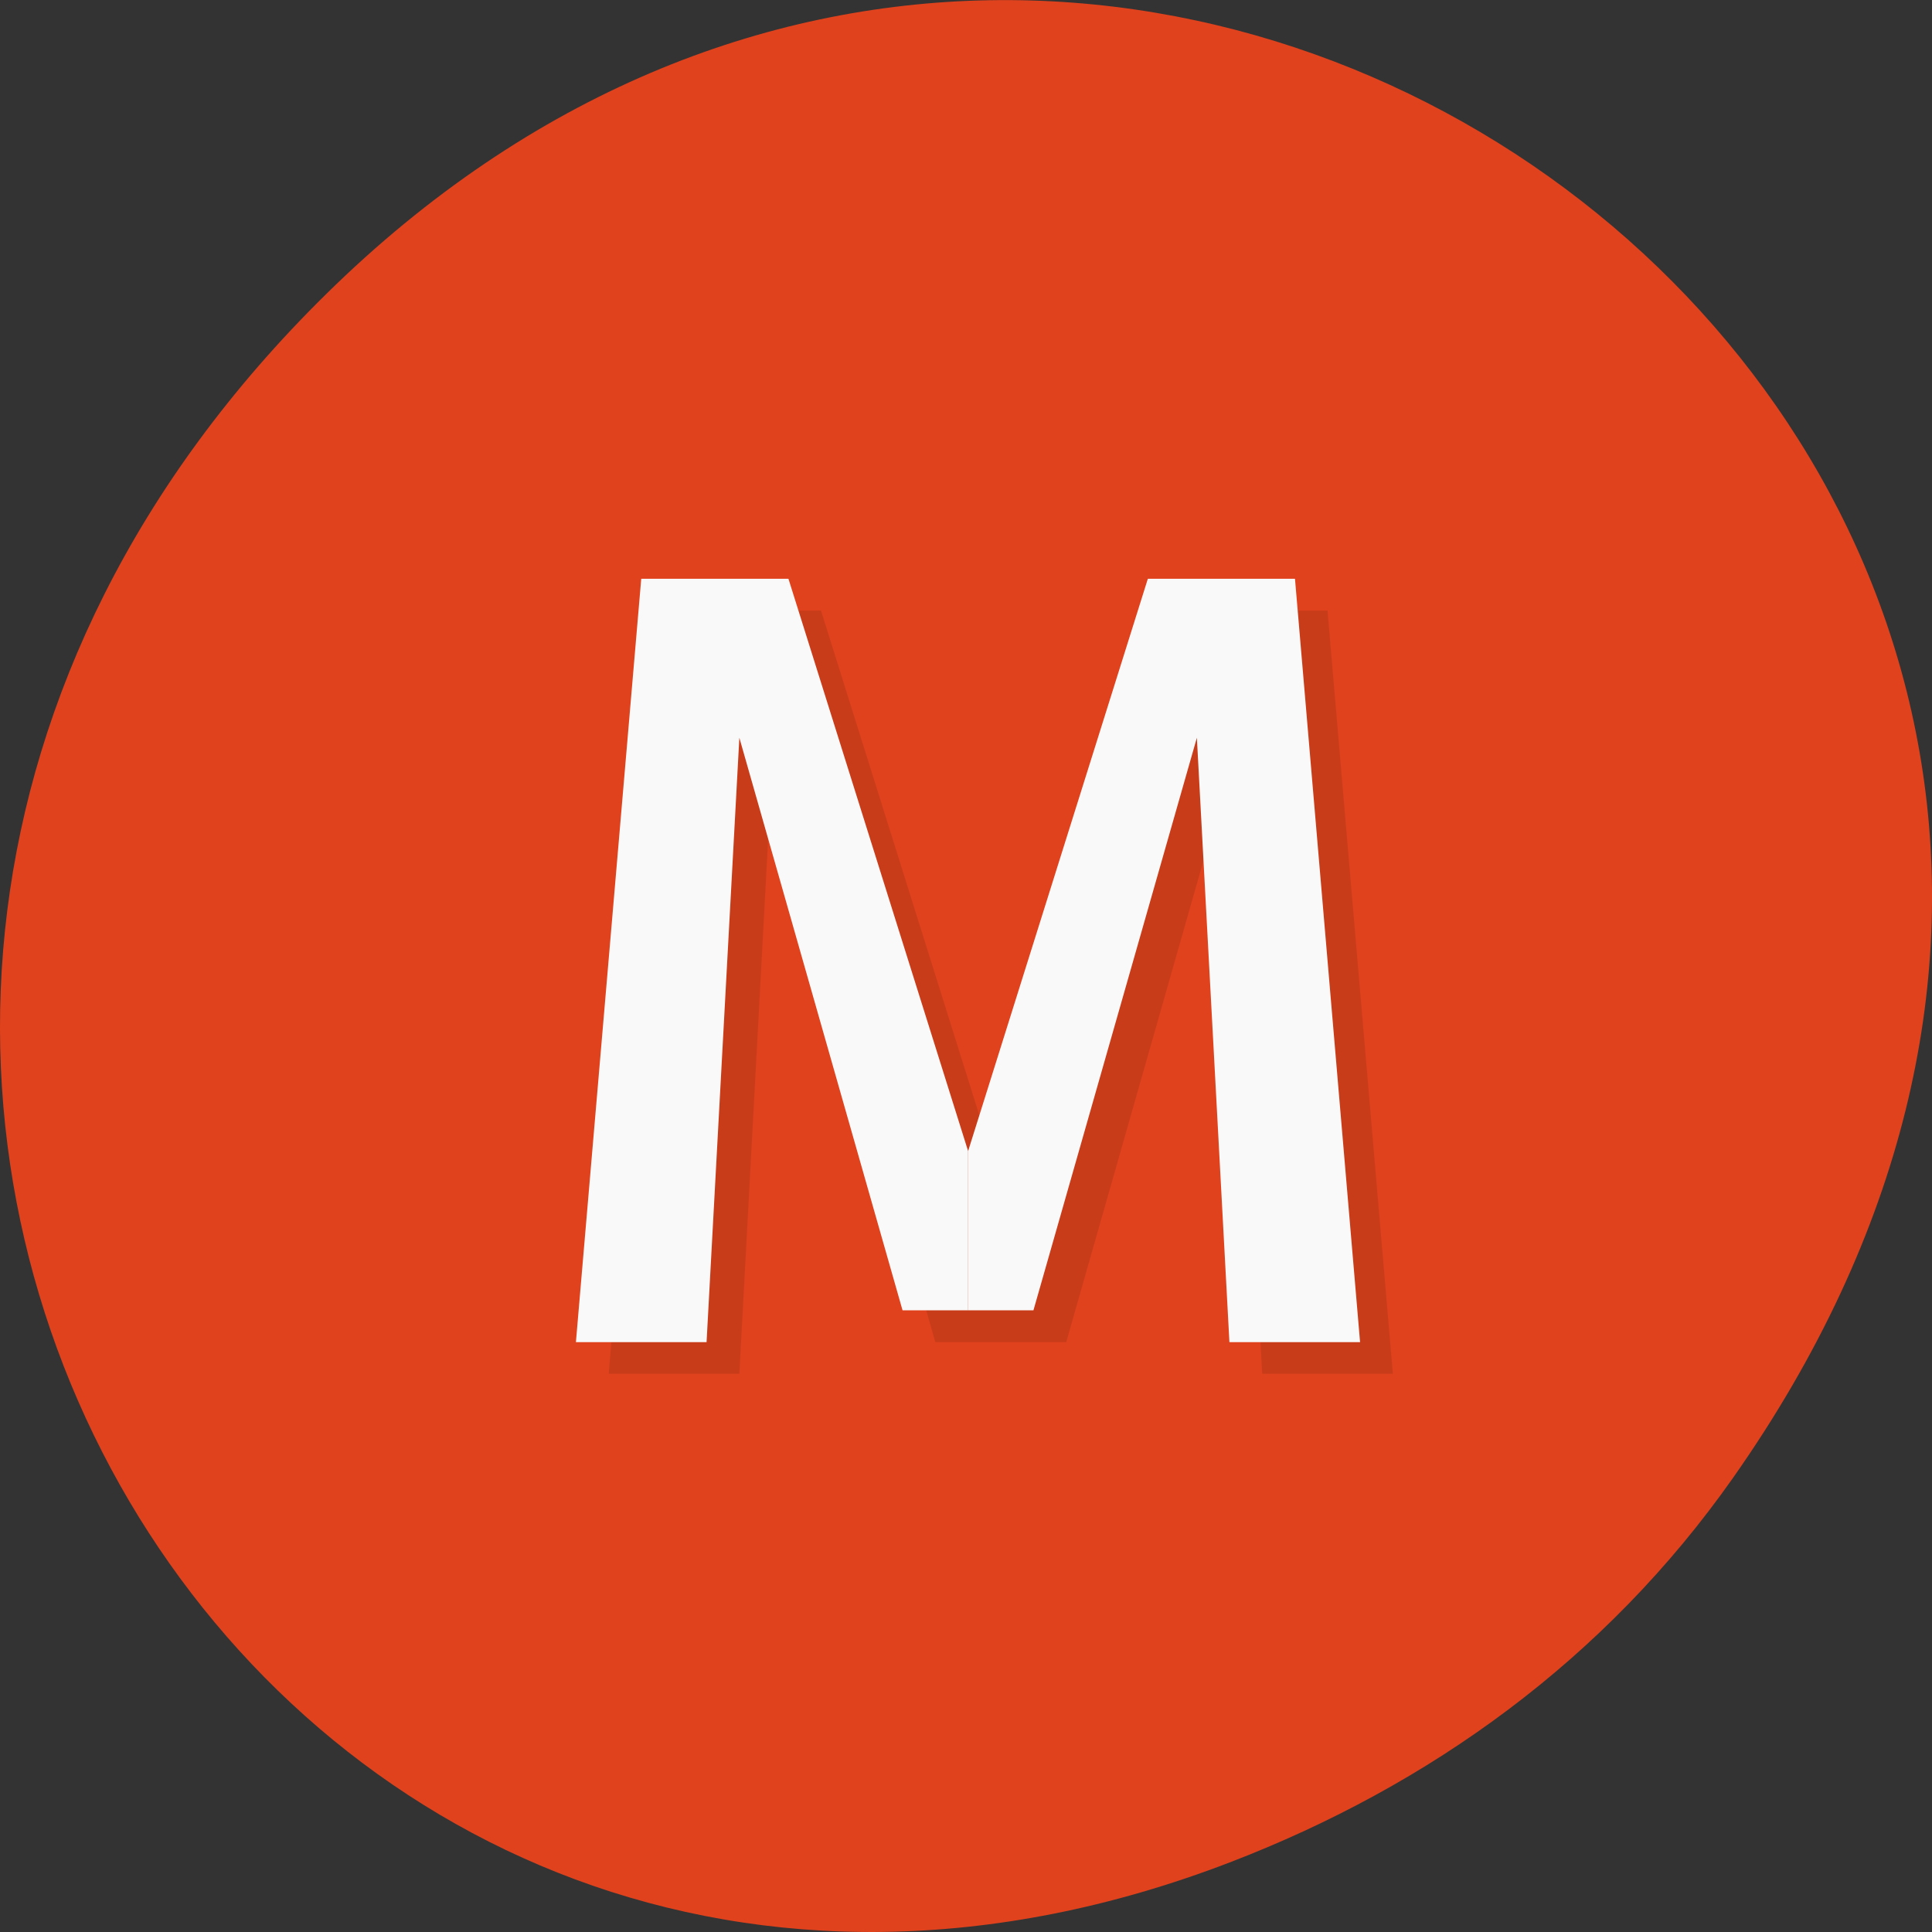 
<svg xmlns="http://www.w3.org/2000/svg" xmlns:xlink="http://www.w3.org/1999/xlink" width="32px" height="32px" viewBox="0 0 32 32" version="1.1">
<rect x="0" y="0" width="32" height="32" fill="#333333" stroke="none"/>
<g id="surface1">
<path style=" stroke:none;fill-rule:nonzero;fill:rgb(87.451%,25.882%,11.373%);fill-opacity:1;" d="M 28.703 24.48 C 40.211 8.113 18.961 -8.469 5.406 4.867 C -7.367 17.43 4.473 36.949 20.367 30.848 C 23.684 29.574 26.59 27.484 28.703 24.48 Z M 28.703 24.48 "/>
<path style=" stroke:none;fill-rule:nonzero;fill:rgb(0%,0%,0%);fill-opacity:0.098;" d="M 11.16 10.113 L 10.082 22.754 L 12.246 22.754 L 12.785 12.746 L 15.492 22.23 L 17.66 22.23 L 20.363 12.746 L 20.906 22.754 L 23.07 22.754 L 21.988 10.113 L 19.551 10.113 L 16.574 19.598 L 13.598 10.113 Z M 11.16 10.113 "/>
<path style=" stroke:none;fill-rule:nonzero;fill:rgb(97.647%,97.647%,97.647%);fill-opacity:1;" d="M 9.539 22.23 L 11.703 22.23 L 12.246 12.219 L 14.949 21.703 L 16.035 21.703 L 16.035 19.066 L 13.059 9.586 L 10.621 9.586 Z M 9.539 22.23 "/>
<path style=" stroke:none;fill-rule:nonzero;fill:rgb(97.647%,97.647%,97.647%);fill-opacity:1;" d="M 22.527 22.23 L 20.363 22.23 L 19.824 12.219 L 17.117 21.703 L 16.035 21.703 L 16.035 19.066 L 19.012 9.586 L 21.449 9.586 Z M 22.527 22.23 "/>
</g>
</svg>
